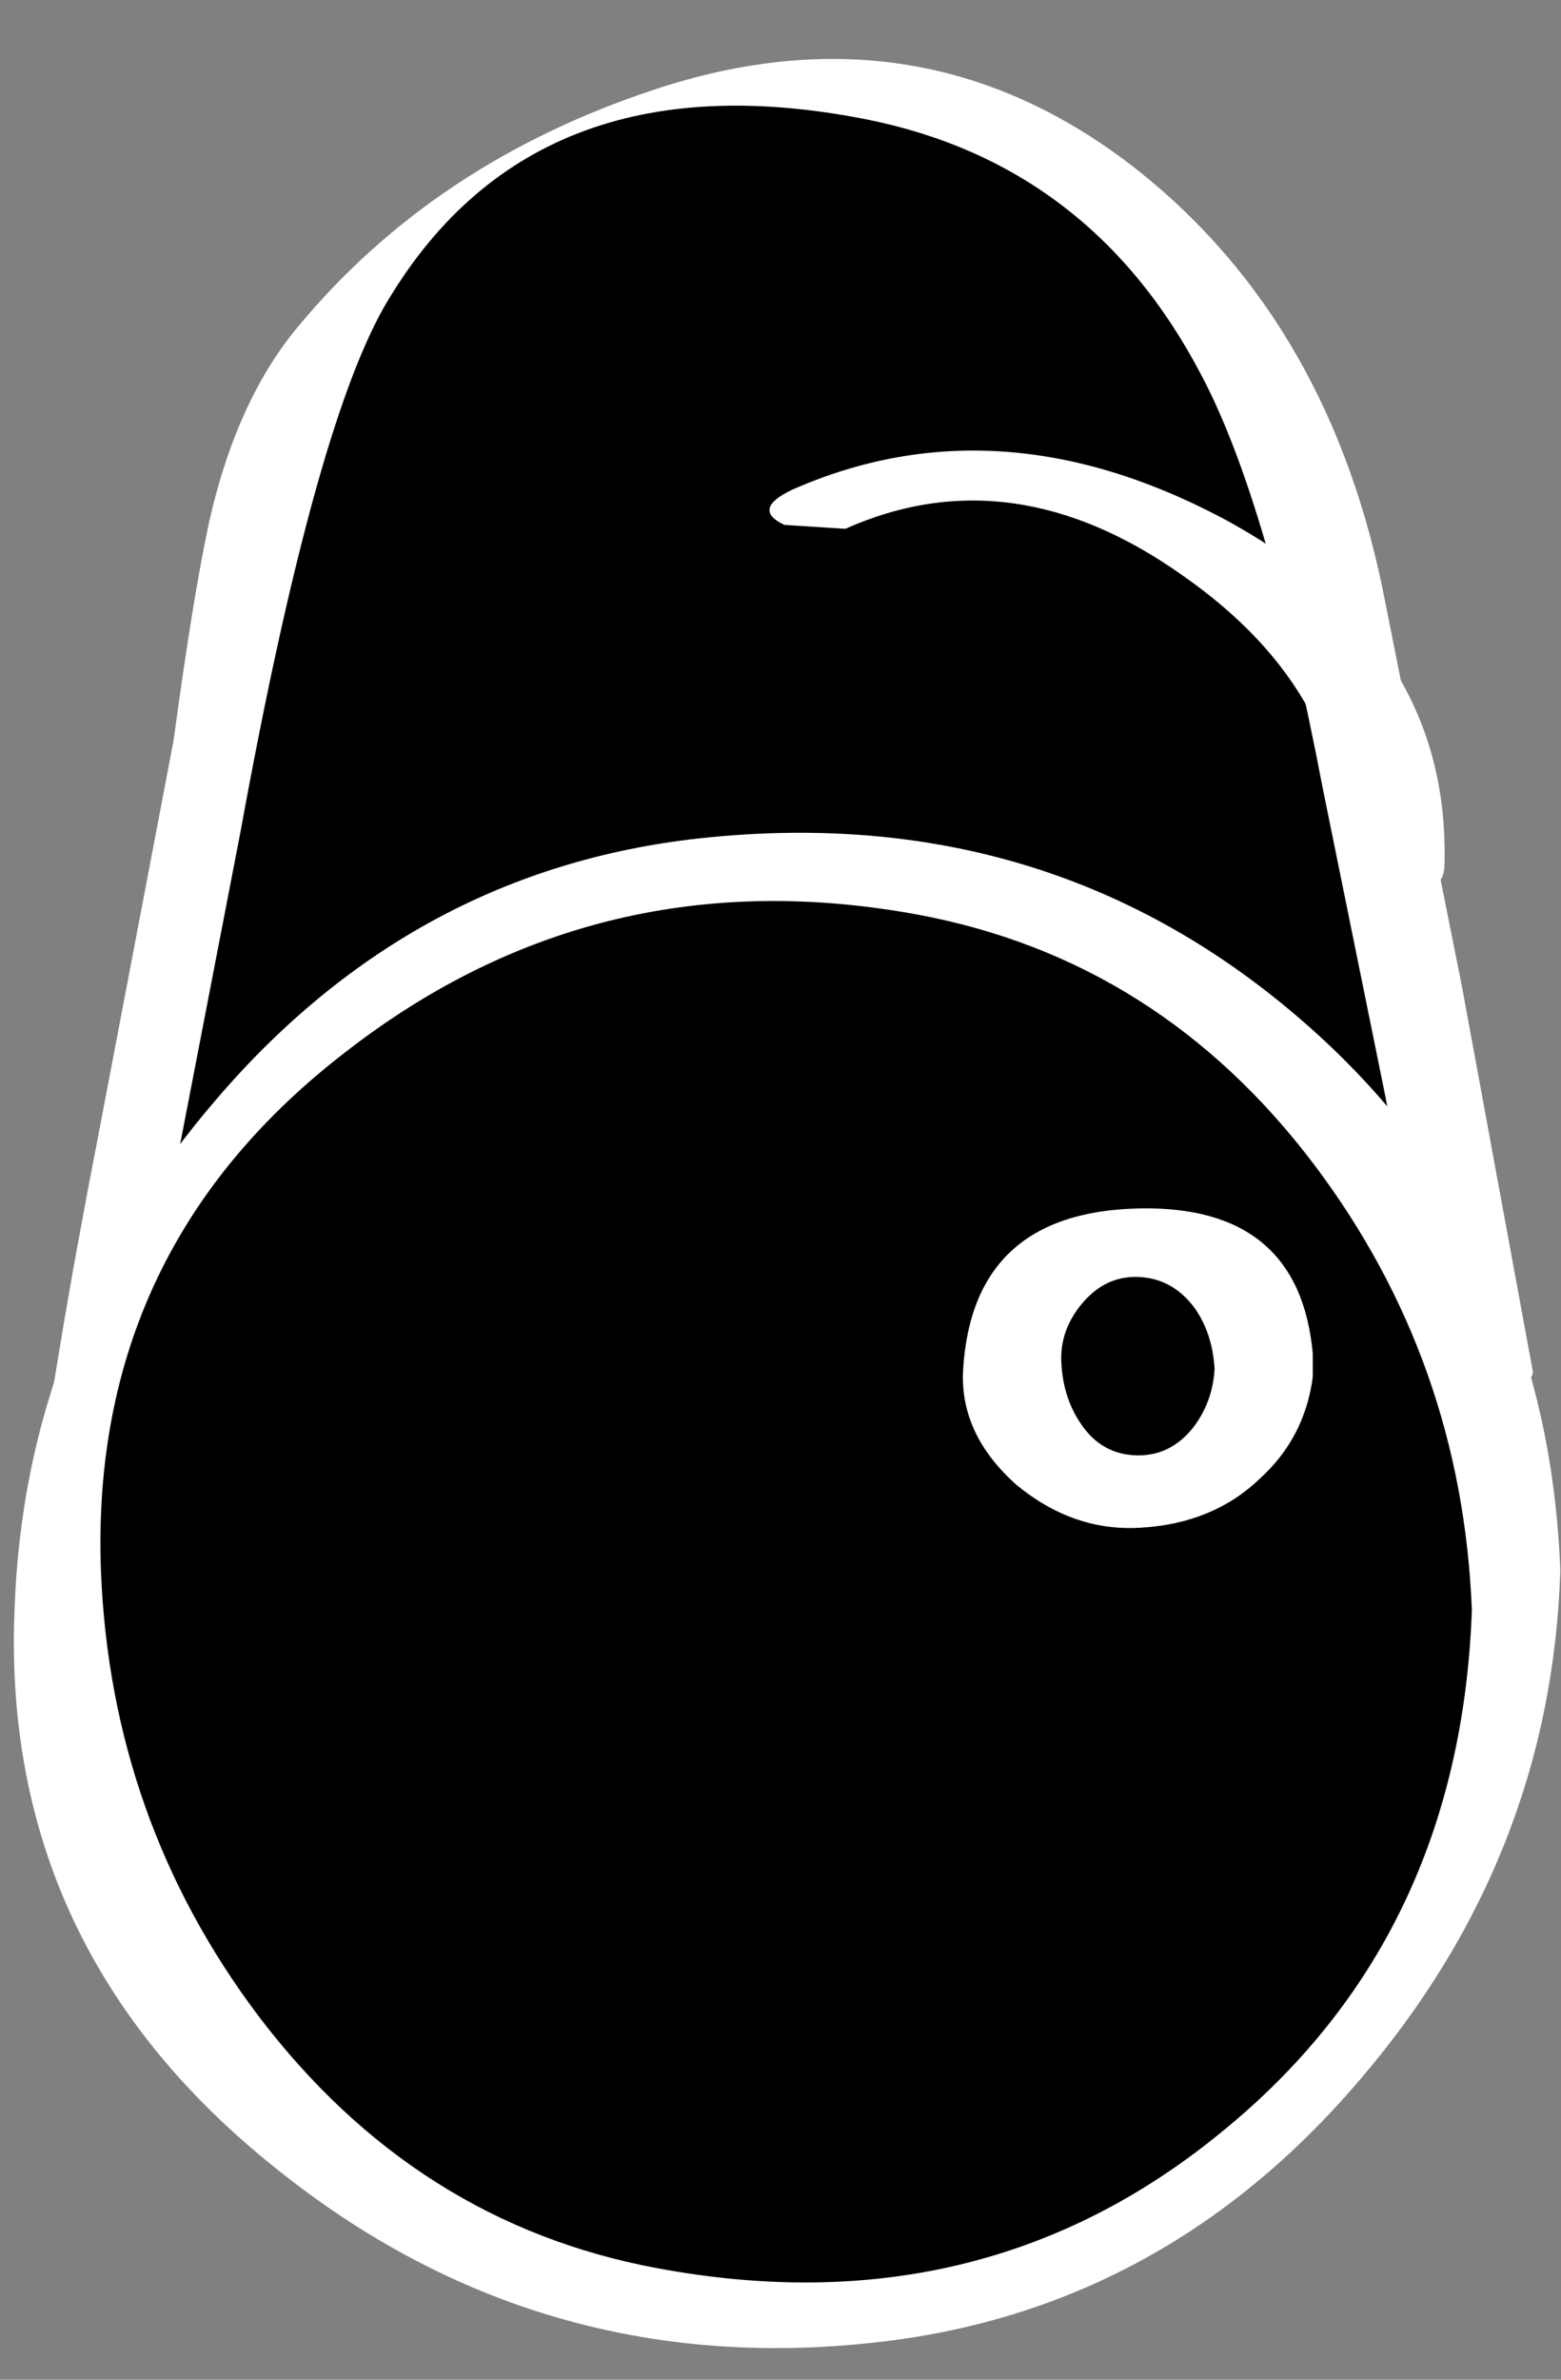 <?xml version="1.0" encoding="UTF-8"?>
<svg xmlns="http://www.w3.org/2000/svg" xmlns:xlink="http://www.w3.org/1999/xlink" width="128pt" height="195pt" viewBox="0 0 128 195" version="1.1">
<rect x="0" y="0" width="128" height="195" fill="#808080" stroke="none"/>
<g id="surface1">
<path style=" stroke:none;fill-rule:nonzero;fill:rgb(0%,0%,0%);fill-opacity:1;" d="M 19.711 49.273 C 19.926 38.25 24.168 28.621 32.434 20.383 C 40.594 12.359 50.258 7.863 61.422 6.902 C 72.59 6.047 82.898 9.414 92.344 17.012 C 101.688 24.609 107.16 33.863 108.773 44.777 L 121.98 113.949 L 6.504 123.098 L 19.711 49.273 "/>
<path style=" stroke:none;fill-rule:nonzero;fill:rgb(100%,100%,100%);fill-opacity:1;" d="M 108.449 64.52 C 105.445 48.789 102.117 37.504 98.465 30.656 C 92.453 19.207 83.328 12.25 71.086 9.789 C 52.727 6.152 39.52 11.289 31.469 25.199 C 27.602 32.047 23.684 46.383 19.711 68.211 L 14.559 94.852 L 10.207 121.656 C 9.992 123.047 7.523 124.062 2.801 124.703 C 3.875 116.035 5.645 105.391 8.113 92.766 L 14.234 60.668 C 15.309 52.75 16.273 46.812 17.133 42.852 C 18.637 36.109 21.105 30.707 24.543 26.641 C 31.949 17.762 41.613 11.34 53.531 7.383 C 68.242 2.461 81.5 4.656 93.312 13.965 C 103.941 22.414 110.703 34.238 113.605 49.434 L 119.887 80.891 L 125.684 112.344 C 125.789 113.094 124.555 113.898 121.98 114.754 L 118.273 115.395 L 113.605 89.875 L 108.449 64.52 "/>
<path style=" stroke:none;fill-rule:nonzero;fill:rgb(100%,100%,100%);fill-opacity:1;" d="M 64.965 40.125 C 62.711 41.195 62.496 42.156 64.32 43.012 L 69.316 43.332 C 78.441 39.266 87.676 40.551 97.016 47.184 C 106.355 53.711 110.812 61.898 110.383 71.742 C 110.383 73.133 111.727 73.773 114.41 73.668 C 116.984 73.453 118.328 72.598 118.438 71.098 C 118.863 58.688 112.746 49.109 100.074 42.371 C 87.836 35.949 76.133 35.203 64.965 40.125 "/>
<path style=" stroke:none;fill-rule:nonzero;fill:rgb(0%,0%,0%);fill-opacity:1;" d="M 22.289 88.273 C 33.883 76.609 47.949 70.777 64.484 70.777 C 81.02 70.777 95.137 76.609 106.84 88.273 C 118.543 99.828 124.395 113.844 124.395 130.32 C 124.395 146.797 118.543 160.816 106.84 172.371 C 95.137 184.031 81.02 189.863 64.484 189.863 C 47.949 189.863 33.883 184.031 22.289 172.371 C 10.586 160.816 4.734 146.797 4.734 130.32 C 4.734 113.844 10.586 99.828 22.289 88.273 "/>
<path style=" stroke:none;fill-rule:nonzero;fill:rgb(100%,100%,100%);fill-opacity:1;" d="M 28.57 86.023 C 14.395 96.832 7.633 111.062 8.277 128.715 C 8.812 142.305 13.109 154.449 21.16 165.148 C 29.75 176.488 40.648 183.391 53.855 185.852 C 71.57 189.168 86.977 185.477 100.074 174.777 C 113.176 164.184 120.047 149.902 120.691 131.926 C 120.152 118.336 115.859 106.195 107.805 95.492 C 99.324 84.258 88.48 77.41 75.273 74.949 C 57.879 71.742 42.312 75.434 28.57 86.023 M 1.191 131.926 C 1.727 116.199 7.258 102.234 17.777 90.035 C 28.516 77.52 41.723 70.402 57.398 68.691 C 76.188 66.66 92.453 71.473 106.195 83.137 C 119.938 94.797 127.188 109.938 127.938 128.555 L 127.938 128.875 C 127.402 144.496 121.871 158.406 111.348 170.605 C 100.613 183.125 87.406 190.238 71.73 191.949 C 53.371 193.984 36.996 189.223 22.609 177.668 C 7.578 165.684 0.438 150.438 1.191 131.926 "/>
<path style=" stroke:none;fill-rule:nonzero;fill:rgb(100%,100%,100%);fill-opacity:1;" d="M 93.473 104.641 C 91.648 104.535 90.09 105.23 88.801 106.727 C 87.512 108.227 86.922 109.887 87.031 111.703 C 87.137 113.629 87.676 115.289 88.641 116.68 C 89.715 118.285 91.164 119.141 92.988 119.246 C 94.922 119.355 96.531 118.605 97.82 117 C 98.895 115.609 99.484 114.004 99.594 112.184 C 99.484 110.258 98.949 108.602 97.98 107.211 C 96.801 105.605 95.297 104.75 93.473 104.641 M 83.328 121.656 C 80.211 118.871 78.762 115.715 78.977 112.184 C 79.516 103.625 84.293 99.238 93.312 99.023 C 102.117 98.812 106.895 102.77 107.645 110.902 L 107.645 112.828 C 107.215 116.145 105.766 118.926 103.297 121.172 C 100.719 123.633 97.445 124.973 93.473 125.184 C 89.82 125.398 86.441 124.223 83.328 121.656 "/>
</g>
</svg>
